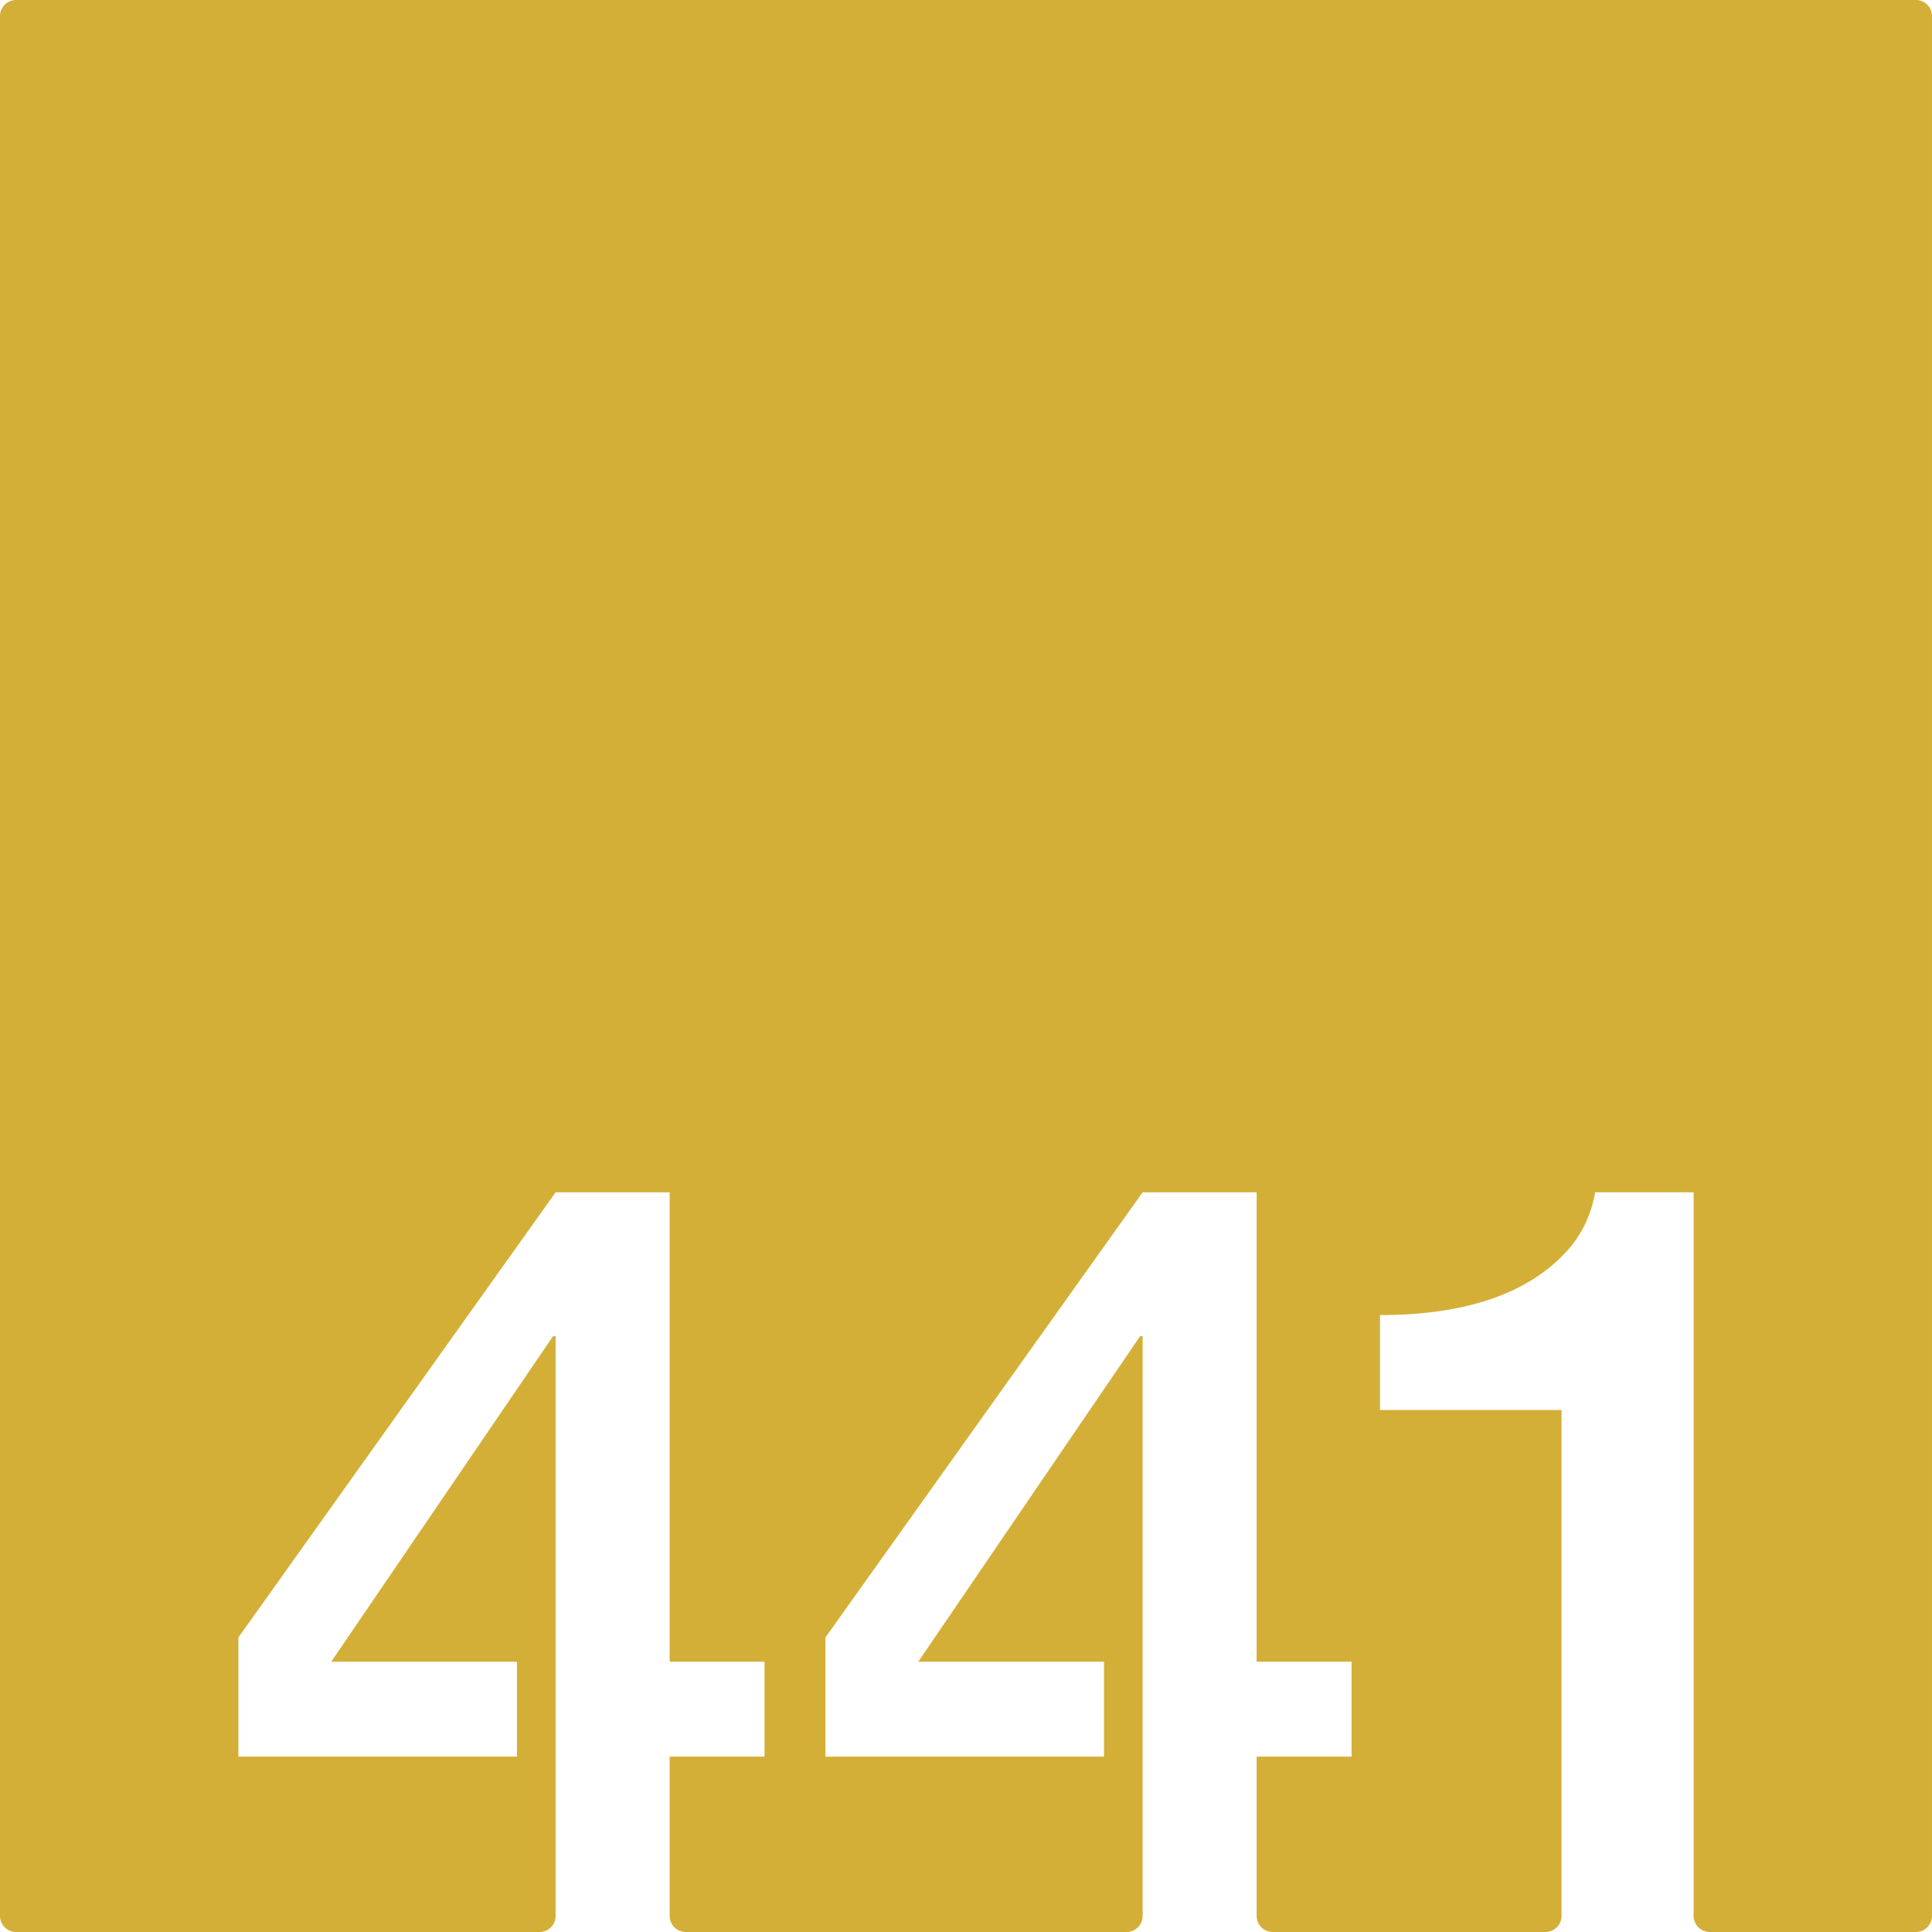 <svg xmlns="http://www.w3.org/2000/svg" width="120mm" height="120mm" viewBox="0 0 340.157 340.157">
  <g id="Zimmernummer">
      <g id="Z-03-441-M">
        <path fill="#D4AF37" stroke="none" d="M337.323,0H2.835A2.835,2.835,0,0,0,0,2.835V337.323a2.834,2.834,0,0,0,2.834,2.834H94.991a2.834,2.834,0,0,0,2.835-2.834V235.26h-.454L58.319,292.568H91.014v16.711H41.971V288.3l55.855-78.377H117.9v82.646h16.711v16.711H117.9v28.044a2.834,2.834,0,0,0,2.835,2.834h77.613a2.834,2.834,0,0,0,2.834-2.834V235.26h-.454l-39.053,57.308h32.7v16.711H145.325V288.3l55.854-78.377H221.25v82.646h16.711v16.711H221.25v28.044a2.835,2.835,0,0,0,2.835,2.834H272.1a2.834,2.834,0,0,0,2.835-2.834V248.248H242.967V231.537q22.887,0,33.15-11.535a20.285,20.285,0,0,0,4.722-10.08h17.347v127.4a2.834,2.834,0,0,0,2.835,2.834h36.3a2.834,2.834,0,0,0,2.834-2.834V2.834A2.834,2.834,0,0,0,337.323,0Z"/>
      </g>
    </g>
</svg>
